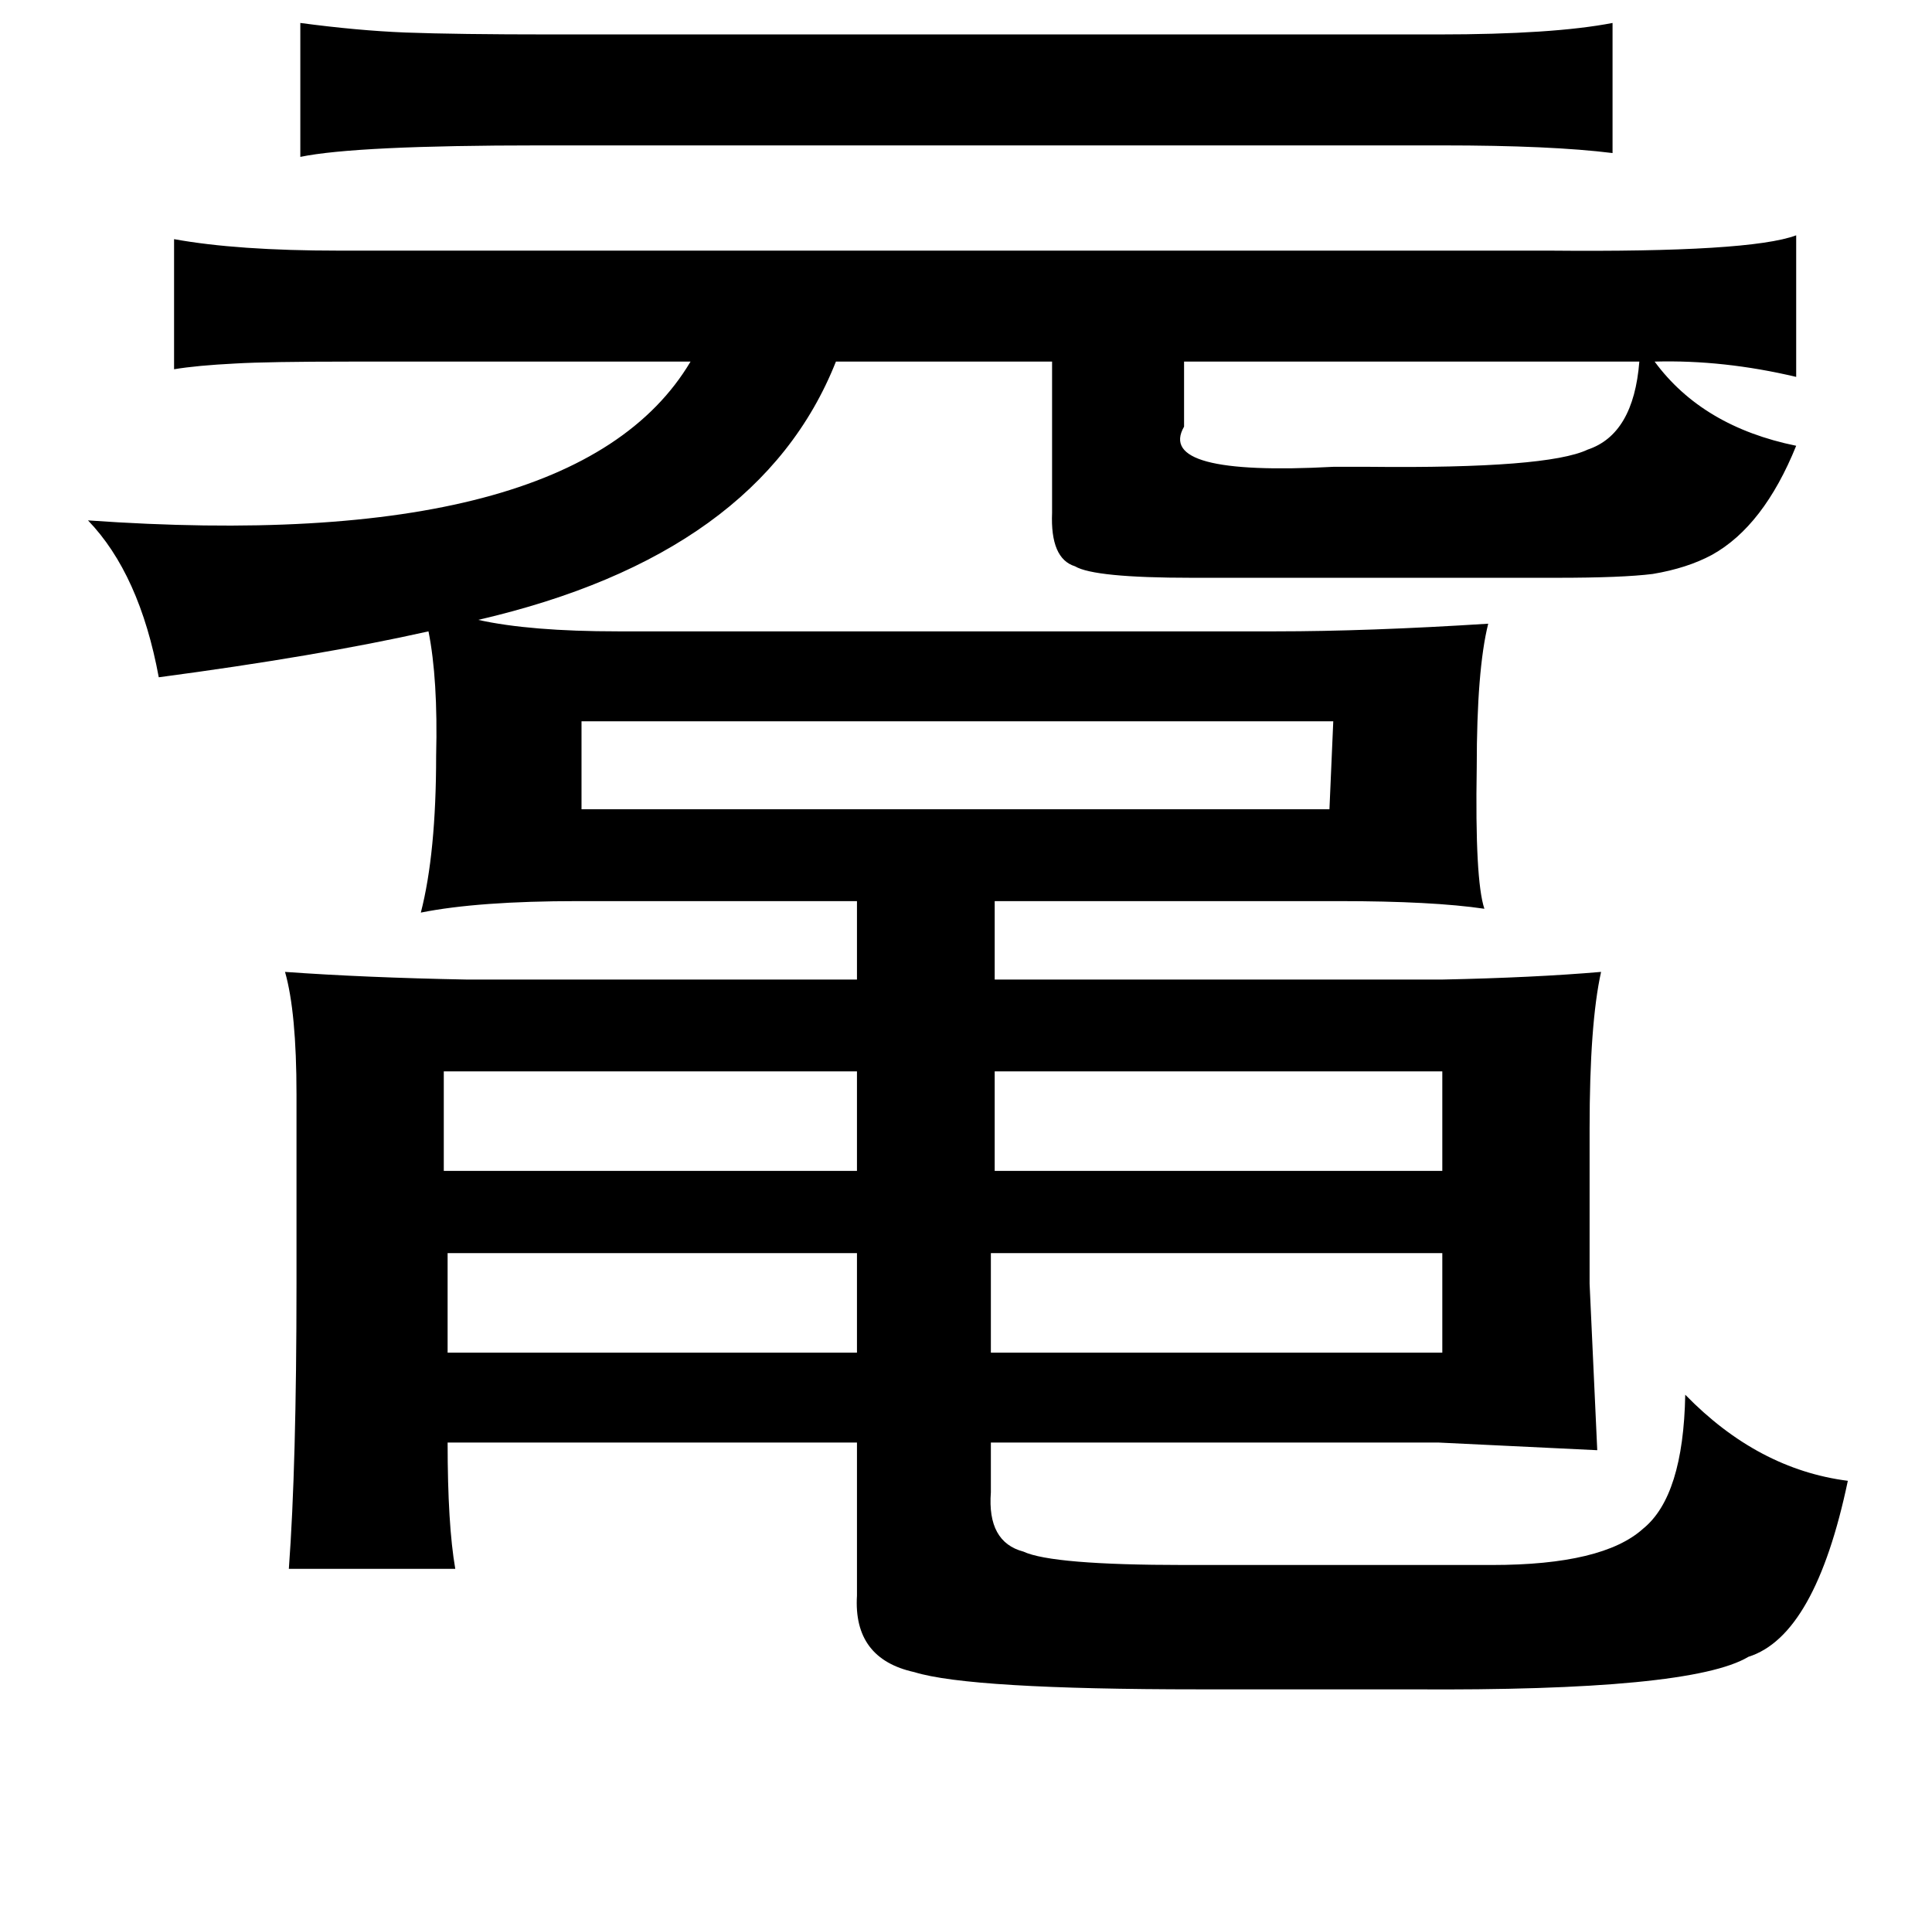 <?xml version="1.0" standalone="no"?>
<!DOCTYPE svg PUBLIC "-//W3C//DTD SVG 1.1//EN" "http://www.w3.org/Graphics/SVG/1.1/DTD/svg11.dtd" >
<svg xmlns="http://www.w3.org/2000/svg" xmlns:xlink="http://www.w3.org/1999/xlink" version="1.1" viewBox="-10 0 1010 1000">
   <path fill="currentColor"
d="M147 12q30 4 55 5q27 1 76 1h464q60 0 91 -6v68q-32 -4 -89 -4h-472q-96 0 -125 6v-70zM81 125q33 6 86 6h633q105 1 129 -8v74q-38 -9 -74 -8q25 34 74 44q-17 42 -44 57q-13 7 -31 10q-16 2 -50 2h-191q-51 0 -61 -6q-13 -4 -12 -28v-79h-113q-40 101 -187 135
q27 6 73 6h344q48 0 111 -4q-6 24 -6 75q-1 59 4 74q-27 -4 -76 -4h-180v41h234q48 -1 83 -4q-6 27 -6 82v81l4 87l-83 -4h-234v26q-2 26 17 31q15 7 84 7h161q58 0 79 -19q21 -17 22 -70q38 39 85 45q-17 81 -52 92q-30 18 -176 17h-111q-120 0 -149 -9q-32 -7 -30 -40v-80
h-214q0 43 4 66h-87q4 -54 4 -149v-99q0 -43 -6 -64q42 3 95 4h204v-41h-146q-52 0 -82 6q8 -31 8 -82q1 -40 -4 -65q-58 13 -141 24q-10 -54 -37 -82q255 18 315 -83h-178q-43 0 -60 1q-20 1 -32 3v-68zM609 189v34q-15 26 78 21h19q93 1 114 -9q24 -8 27 -46h-238z
M294 377v46h391l2 -46h-393zM222 560v52h216v-52h-216zM510 560v52h234v-52h-234zM224 655v52h214v-52h-214zM508 655v52h236v-52h-236z" />
</svg>

